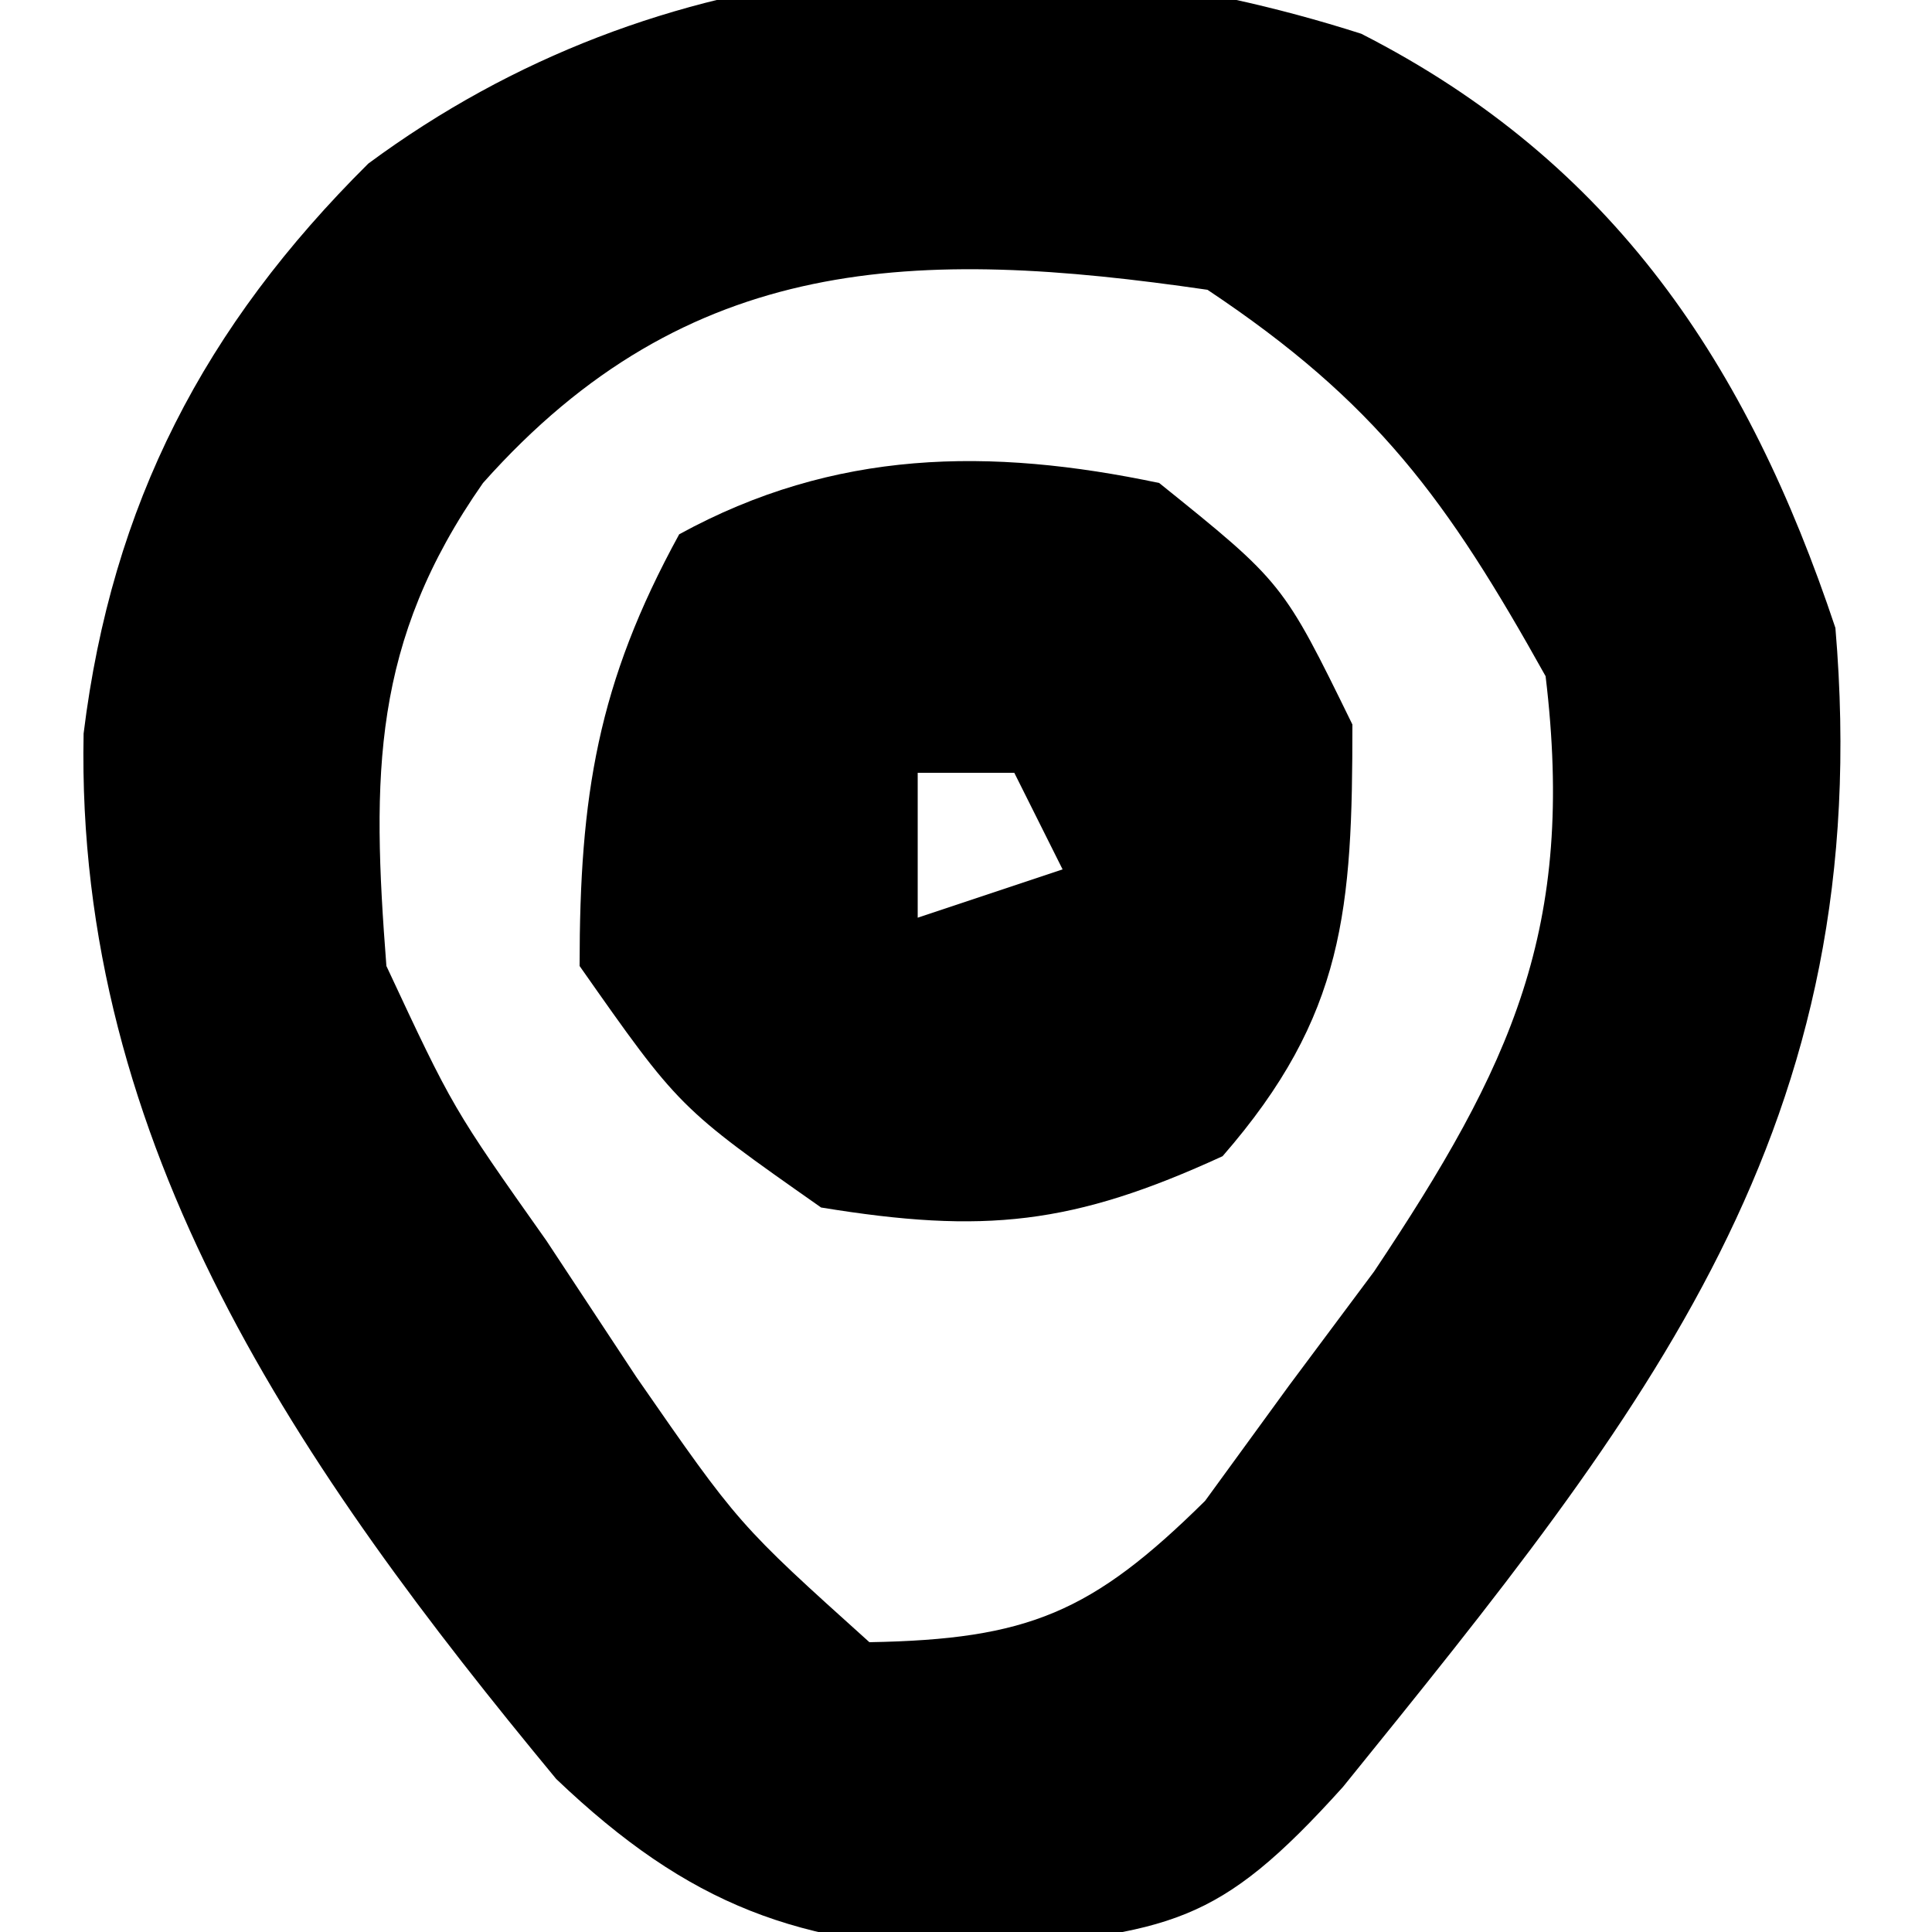 <?xml version="1.0" encoding="UTF-8"?>
<svg version="1.1" xmlns="http://www.w3.org/2000/svg" width="40" height="40">
<path d="M0 0 C5.226 2.664 8.004 6.864 9.816 12.301 C10.692 22.633 5.947 28.478 -0.379 36.297 C-2.994 39.2 -3.928 39.275 -7.934 39.676 C-11.637 39.589 -13.906 38.766 -16.668 36.133 C-21.968 29.726 -26.626 23.034 -26.453 14.488 C-25.867 9.732 -23.951 6.055 -20.559 2.688 C-14.535 -1.768 -7.071 -2.264 0 0 Z M-18.184 9.301 C-20.488 12.593 -20.49 15.346 -20.184 19.301 C-18.808 22.247 -18.808 22.247 -16.871 24.988 C-15.949 26.386 -15.949 26.386 -15.008 27.812 C-12.892 30.864 -12.892 30.864 -10.184 33.301 C-6.899 33.243 -5.578 32.691 -3.234 30.375 C-2.661 29.587 -2.087 28.8 -1.496 27.988 C-0.915 27.208 -0.333 26.429 0.266 25.625 C3.112 21.359 4.444 18.527 3.816 13.301 C1.776 9.643 0.312 7.631 -3.184 5.301 C-9.209 4.423 -13.941 4.528 -18.184 9.301 Z " fill="#000000" transform="translate(28.184,0.699)"/>
<path d="M0 0 C2.562 2.062 2.562 2.062 4 5 C4 8.814 3.85 11.024 1.312 13.938 C-1.786 15.361 -3.622 15.552 -7 15 C-9.938 12.938 -9.938 12.938 -12 10 C-12 6.48 -11.631 4.151 -9.938 1.062 C-6.721 -0.701 -3.506 -0.739 0 0 Z M-5 6 C-5 6.99 -5 7.98 -5 9 C-4.01 8.67 -3.02 8.34 -2 8 C-2.33 7.34 -2.66 6.68 -3 6 C-3.66 6 -4.32 6 -5 6 Z " fill="#000000" transform="translate(24,10)"/>
</svg>
